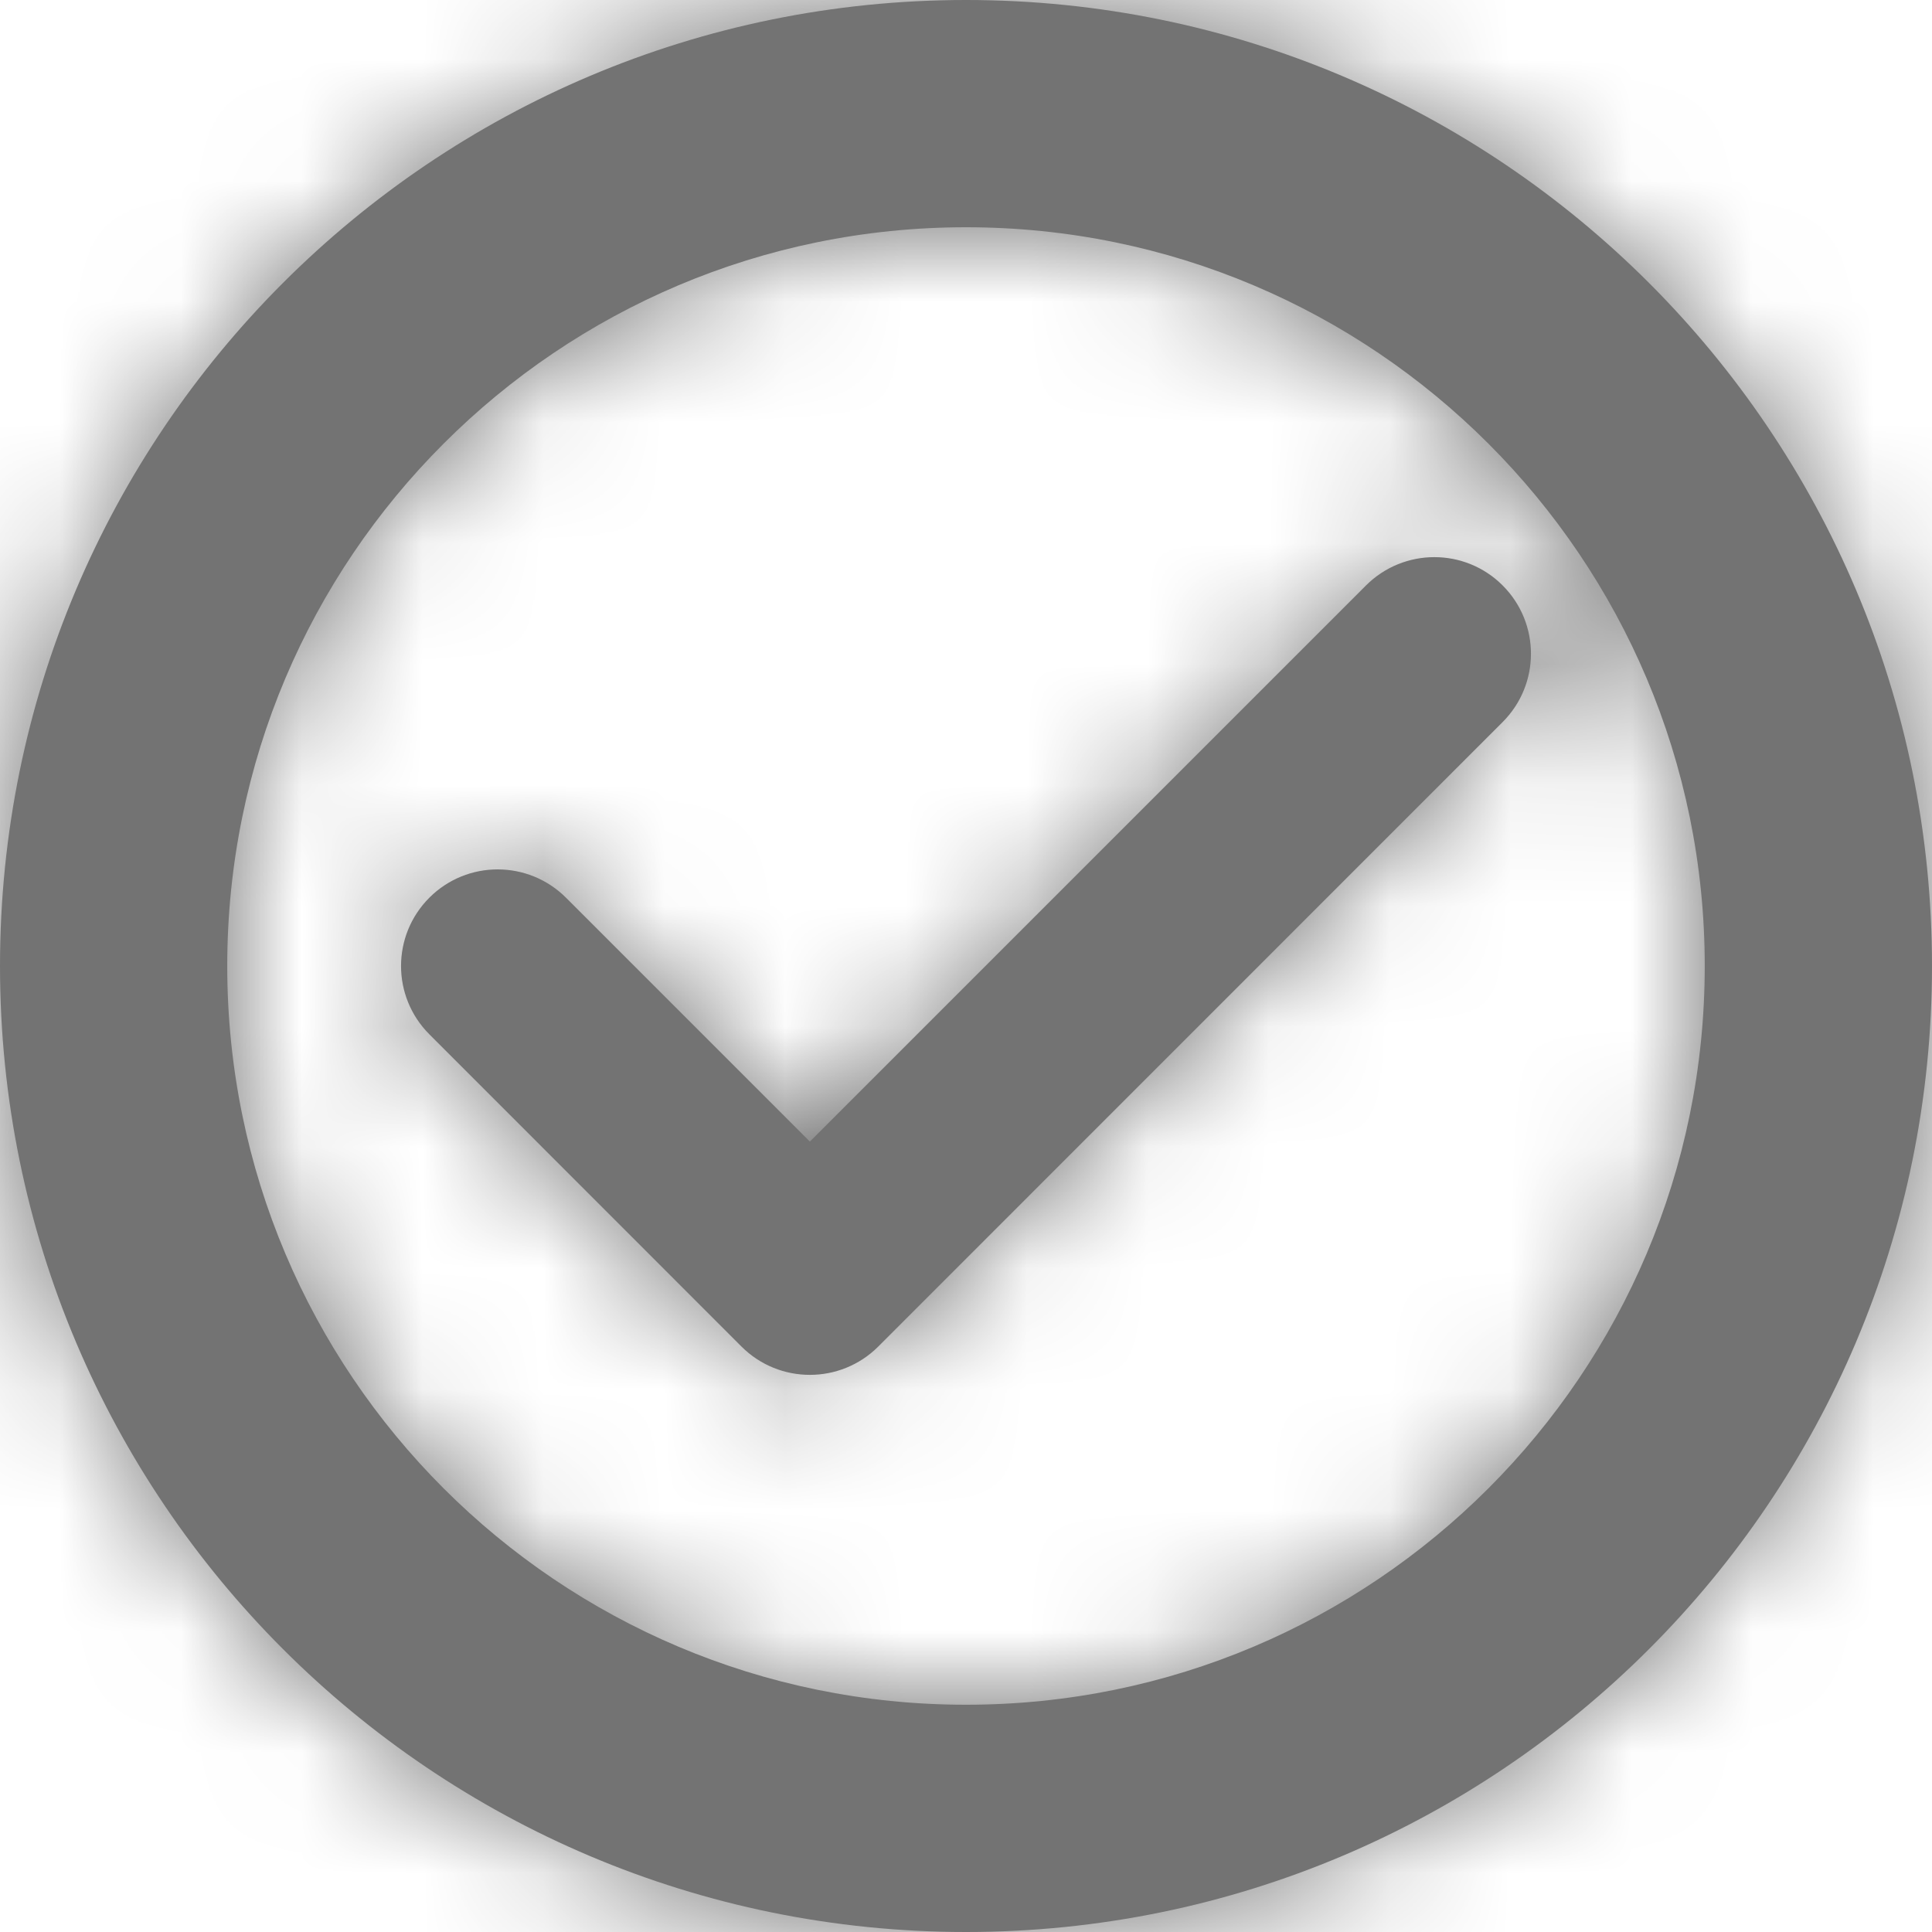 <?xml version="1.0" encoding="UTF-8"?>
<svg width="16px" height="16px" viewBox="0 0 16 16" version="1.1" xmlns="http://www.w3.org/2000/svg" xmlns:xlink="http://www.w3.org/1999/xlink">
    <!-- Generator: Sketch 59.1 (86144) - https://sketch.com -->
    <title>check-16px</title>
    <desc>Created with Sketch.</desc>
    <defs>
        <path d="M8,-1.89570581e-14 C12.418,-1.89570581e-14 16,3.582 16,8 C16,12.418 12.418,16 8,16 C3.582,16 -2.02116102e-13,12.418 -2.02116102e-13,8 C-2.02116102e-13,3.582 3.582,-1.89570581e-14 8,-1.89570581e-14 Z M8,1.882 C4.621,1.882 1.882,4.621 1.882,8 C1.882,11.379 4.621,14.118 8,14.118 C11.379,14.118 14.118,11.379 14.118,8 C14.118,4.621 11.379,1.882 8,1.882 Z M11.313,4.848 C11.626,4.536 12.132,4.536 12.444,4.848 C12.757,5.161 12.757,5.667 12.444,5.98 L12.444,5.98 L7.273,11.152 C6.96,11.464 6.454,11.464 6.141,11.152 L6.141,11.152 L3.556,8.566 C3.243,8.253 3.243,7.747 3.556,7.434 C3.868,7.122 4.374,7.122 4.687,7.434 L4.687,7.434 L6.707,9.454 Z" id="path-1"></path>
    </defs>
    <g id="Final" stroke="none" stroke-width="1" fill="none" fill-rule="evenodd">
        <g id="All-Nucleo-Icons" transform="translate(-319, -6172)">
            <g id="Solo/Nucleo/16px/check" transform="translate(315, 6168)">
                <g transform="translate(4, 4)">
                    <mask id="mask-2" fill="white">
                        <use xlink:href="#path-1"></use>
                    </mask>
                    <use id="Mask" fill="#737373" fill-rule="nonzero" xlink:href="#path-1"></use>
                    <g id="colour/neutral/chia" mask="url(#mask-2)" fill="#737373">
                        <g transform="translate(-20.444, -21.333)" id="Colour">
                            <rect x="0" y="0" width="56.889" height="56.889"></rect>
                        </g>
                    </g>
                </g>
            </g>
        </g>
    </g>
</svg>